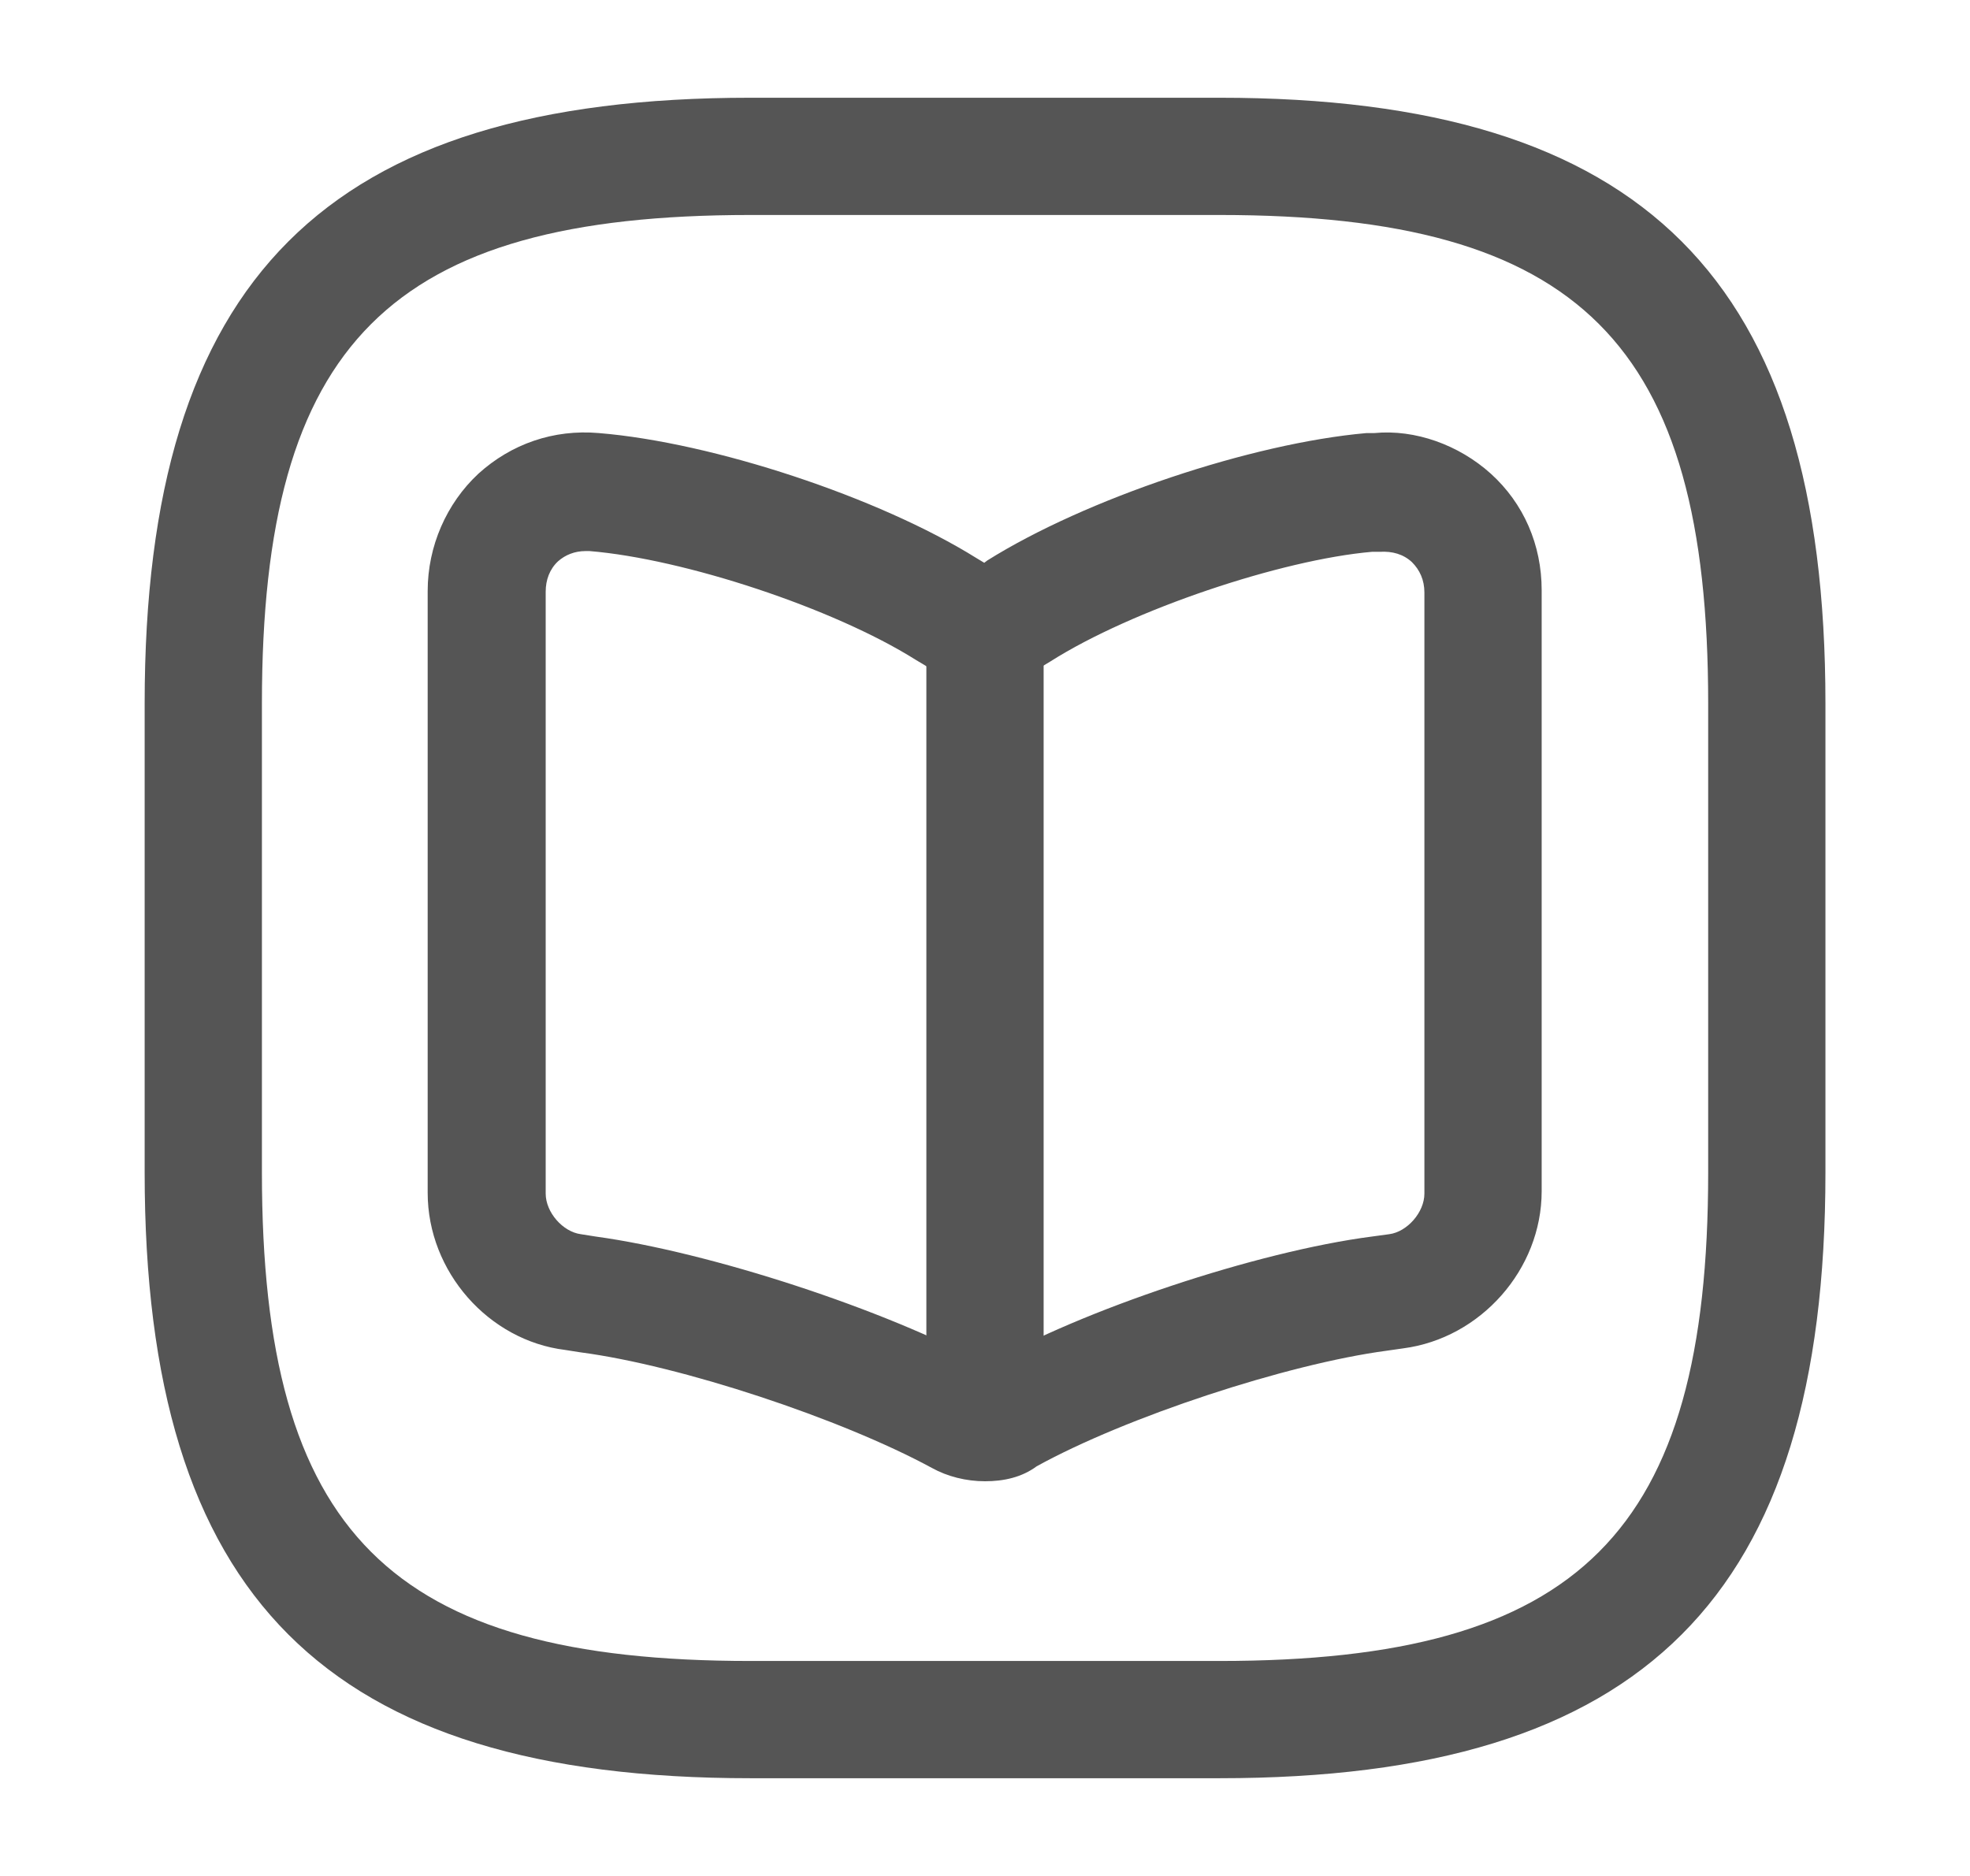<svg width="21" height="20" viewBox="0 0 21 20" fill="none" xmlns="http://www.w3.org/2000/svg">
<path d="M13 18.958H8C3.475 18.958 1.542 17.025 1.542 12.5V7.5C1.542 2.975 3.475 1.042 8 1.042H13C17.525 1.042 19.459 2.975 19.459 7.5V12.5C19.459 17.025 17.525 18.958 13 18.958ZM8 2.292C4.159 2.292 2.792 3.658 2.792 7.5V12.5C2.792 16.342 4.159 17.708 8 17.708H13C16.842 17.708 18.209 16.342 18.209 12.5V7.5C18.209 3.658 16.842 2.292 13 2.292H8Z" fill="#555555"/>
<path d="M10.5 15.792C10.3 15.792 10.1 15.742 9.934 15.65C8.967 15.125 7.259 14.558 6.184 14.417L6.025 14.392C5.209 14.292 4.559 13.558 4.559 12.717V6.3C4.559 5.825 4.759 5.367 5.1 5.05C5.45 4.733 5.9 4.575 6.384 4.617C7.6 4.717 9.367 5.3 10.409 5.95L10.492 6L10.525 5.975C11.575 5.317 13.342 4.725 14.567 4.617C14.584 4.617 14.634 4.617 14.65 4.617C15.084 4.575 15.55 4.742 15.892 5.05C16.242 5.367 16.434 5.808 16.434 6.292V12.7C16.434 13.533 15.784 14.267 14.959 14.375L14.784 14.4C13.717 14.542 12 15.108 11.05 15.633C10.892 15.75 10.7 15.792 10.5 15.792ZM6.242 5.875C6.125 5.875 6.025 5.917 5.95 5.983C5.859 6.067 5.817 6.183 5.817 6.308V12.725C5.817 12.925 6 13.133 6.192 13.158L6.35 13.183C7.567 13.35 9.434 13.958 10.517 14.55C11.525 13.967 13.4 13.342 14.625 13.183L14.809 13.158C15 13.133 15.184 12.925 15.184 12.725V6.317C15.184 6.183 15.134 6.075 15.05 5.992C14.959 5.908 14.842 5.875 14.709 5.883C14.692 5.883 14.642 5.883 14.625 5.883C13.659 5.967 12.067 6.5 11.2 7.05L11.117 7.1C10.75 7.325 10.234 7.325 9.884 7.108L9.759 7.033C8.884 6.483 7.292 5.958 6.284 5.875C6.267 5.875 6.259 5.875 6.242 5.875Z" fill="#555555"/>
<path d="M10.5 15.342C10.158 15.342 9.875 15.058 9.875 14.717V6.75C9.875 6.408 10.158 6.125 10.5 6.125C10.842 6.125 11.125 6.408 11.125 6.75V14.717C11.125 15.067 10.842 15.342 10.5 15.342Z" fill="#555555"/>
</svg>
